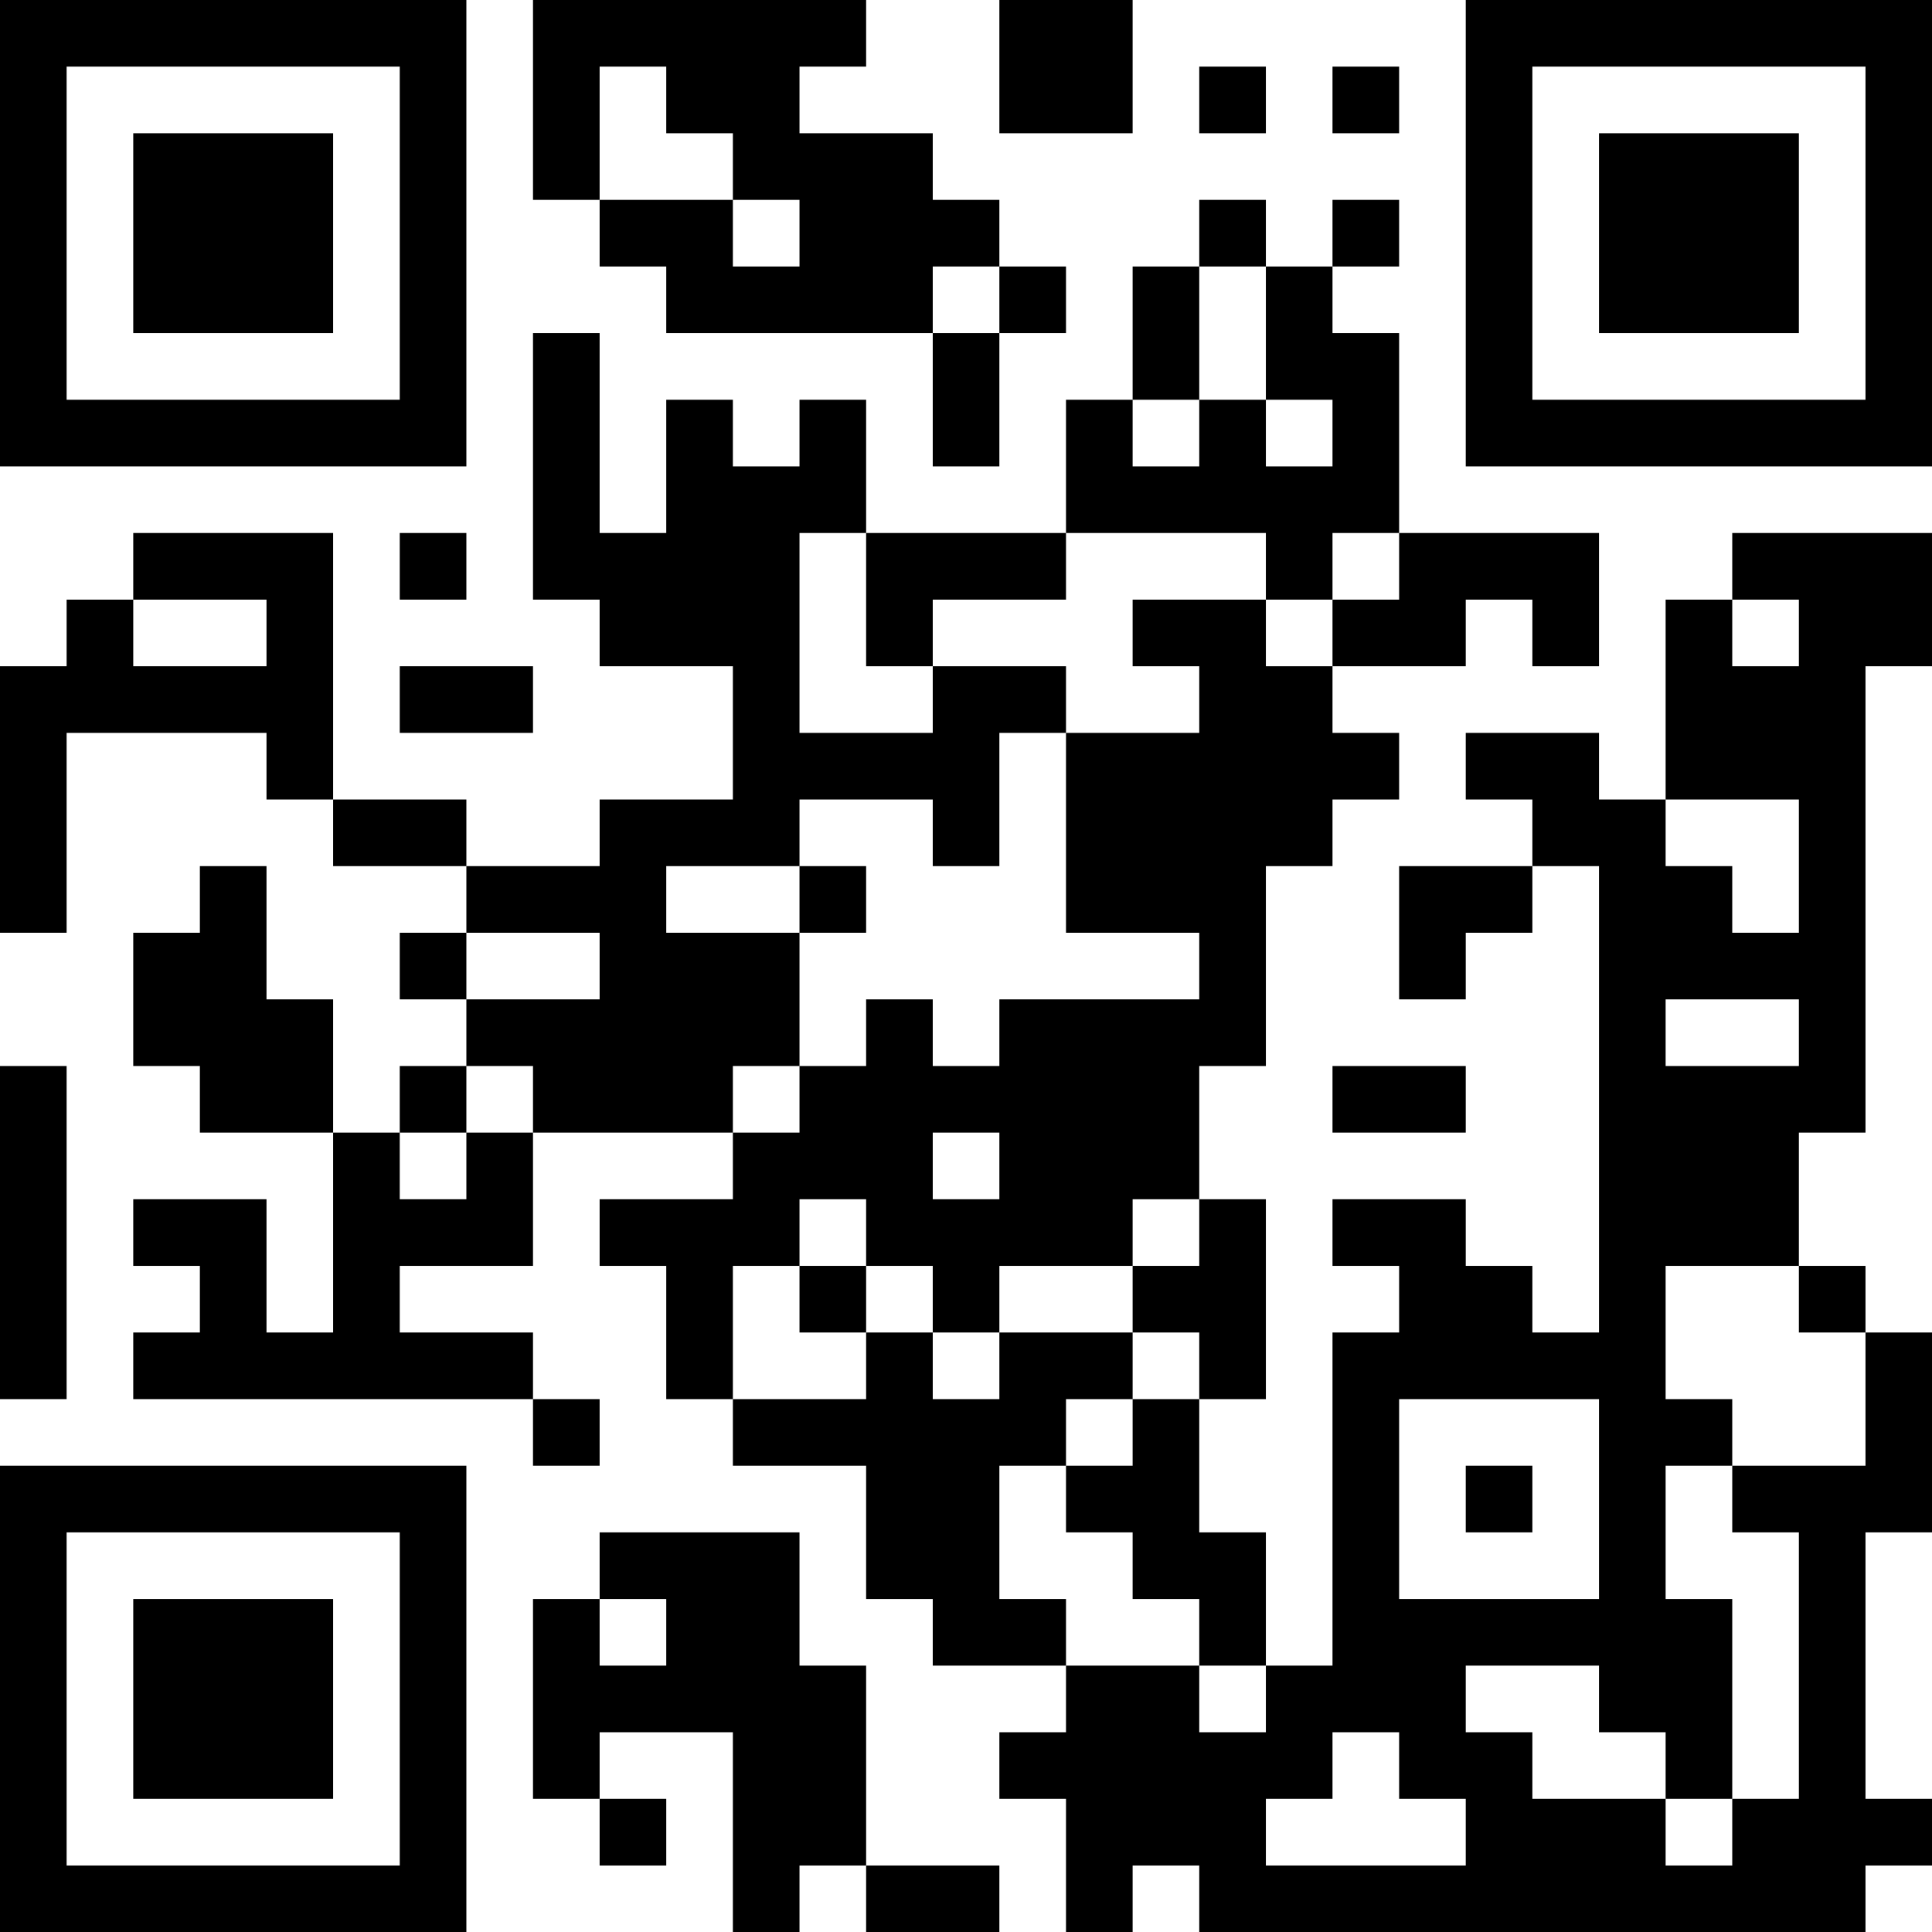 <?xml version="1.0" encoding="UTF-8"?>
<svg xmlns="http://www.w3.org/2000/svg" version="1.1" width="200" height="200" viewBox="0 0 200 200"><rect x="0" y="0" width="200" height="200" fill="#ffffff"/><g transform="scale(6.897)"><g transform="translate(0,0)"><path fill-rule="evenodd" d="M8 0L8 3L9 3L9 4L10 4L10 5L14 5L14 7L15 7L15 5L16 5L16 4L15 4L15 3L14 3L14 2L12 2L12 1L13 1L13 0ZM15 0L15 2L17 2L17 0ZM9 1L9 3L11 3L11 4L12 4L12 3L11 3L11 2L10 2L10 1ZM18 1L18 2L19 2L19 1ZM20 1L20 2L21 2L21 1ZM18 3L18 4L17 4L17 6L16 6L16 8L13 8L13 6L12 6L12 7L11 7L11 6L10 6L10 8L9 8L9 5L8 5L8 9L9 9L9 10L11 10L11 12L9 12L9 13L7 13L7 12L5 12L5 8L2 8L2 9L1 9L1 10L0 10L0 14L1 14L1 11L4 11L4 12L5 12L5 13L7 13L7 14L6 14L6 15L7 15L7 16L6 16L6 17L5 17L5 15L4 15L4 13L3 13L3 14L2 14L2 16L3 16L3 17L5 17L5 20L4 20L4 18L2 18L2 19L3 19L3 20L2 20L2 21L8 21L8 22L9 22L9 21L8 21L8 20L6 20L6 19L8 19L8 17L11 17L11 18L9 18L9 19L10 19L10 21L11 21L11 22L13 22L13 24L14 24L14 25L16 25L16 26L15 26L15 27L16 27L16 29L17 29L17 28L18 28L18 29L28 29L28 28L29 28L29 27L28 27L28 23L29 23L29 20L28 20L28 19L27 19L27 17L28 17L28 10L29 10L29 8L26 8L26 9L25 9L25 12L24 12L24 11L22 11L22 12L23 12L23 13L21 13L21 15L22 15L22 14L23 14L23 13L24 13L24 20L23 20L23 19L22 19L22 18L20 18L20 19L21 19L21 20L20 20L20 25L19 25L19 23L18 23L18 21L19 21L19 18L18 18L18 16L19 16L19 13L20 13L20 12L21 12L21 11L20 11L20 10L22 10L22 9L23 9L23 10L24 10L24 8L21 8L21 5L20 5L20 4L21 4L21 3L20 3L20 4L19 4L19 3ZM14 4L14 5L15 5L15 4ZM18 4L18 6L17 6L17 7L18 7L18 6L19 6L19 7L20 7L20 6L19 6L19 4ZM6 8L6 9L7 9L7 8ZM12 8L12 11L14 11L14 10L16 10L16 11L15 11L15 13L14 13L14 12L12 12L12 13L10 13L10 14L12 14L12 16L11 16L11 17L12 17L12 16L13 16L13 15L14 15L14 16L15 16L15 15L18 15L18 14L16 14L16 11L18 11L18 10L17 10L17 9L19 9L19 10L20 10L20 9L21 9L21 8L20 8L20 9L19 9L19 8L16 8L16 9L14 9L14 10L13 10L13 8ZM2 9L2 10L4 10L4 9ZM26 9L26 10L27 10L27 9ZM6 10L6 11L8 11L8 10ZM25 12L25 13L26 13L26 14L27 14L27 12ZM12 13L12 14L13 14L13 13ZM7 14L7 15L9 15L9 14ZM25 15L25 16L27 16L27 15ZM0 16L0 21L1 21L1 16ZM7 16L7 17L6 17L6 18L7 18L7 17L8 17L8 16ZM20 16L20 17L22 17L22 16ZM14 17L14 18L15 18L15 17ZM12 18L12 19L11 19L11 21L13 21L13 20L14 20L14 21L15 21L15 20L17 20L17 21L16 21L16 22L15 22L15 24L16 24L16 25L18 25L18 26L19 26L19 25L18 25L18 24L17 24L17 23L16 23L16 22L17 22L17 21L18 21L18 20L17 20L17 19L18 19L18 18L17 18L17 19L15 19L15 20L14 20L14 19L13 19L13 18ZM12 19L12 20L13 20L13 19ZM25 19L25 21L26 21L26 22L25 22L25 24L26 24L26 27L25 27L25 26L24 26L24 25L22 25L22 26L23 26L23 27L25 27L25 28L26 28L26 27L27 27L27 23L26 23L26 22L28 22L28 20L27 20L27 19ZM21 21L21 24L24 24L24 21ZM22 22L22 23L23 23L23 22ZM9 23L9 24L8 24L8 27L9 27L9 28L10 28L10 27L9 27L9 26L11 26L11 29L12 29L12 28L13 28L13 29L15 29L15 28L13 28L13 25L12 25L12 23ZM9 24L9 25L10 25L10 24ZM20 26L20 27L19 27L19 28L22 28L22 27L21 27L21 26ZM0 0L0 7L7 7L7 0ZM1 1L1 6L6 6L6 1ZM2 2L2 5L5 5L5 2ZM22 0L22 7L29 7L29 0ZM23 1L23 6L28 6L28 1ZM24 2L24 5L27 5L27 2ZM0 22L0 29L7 29L7 22ZM1 23L1 28L6 28L6 23ZM2 24L2 27L5 27L5 24Z" fill="#000000"/></g></g></svg>
